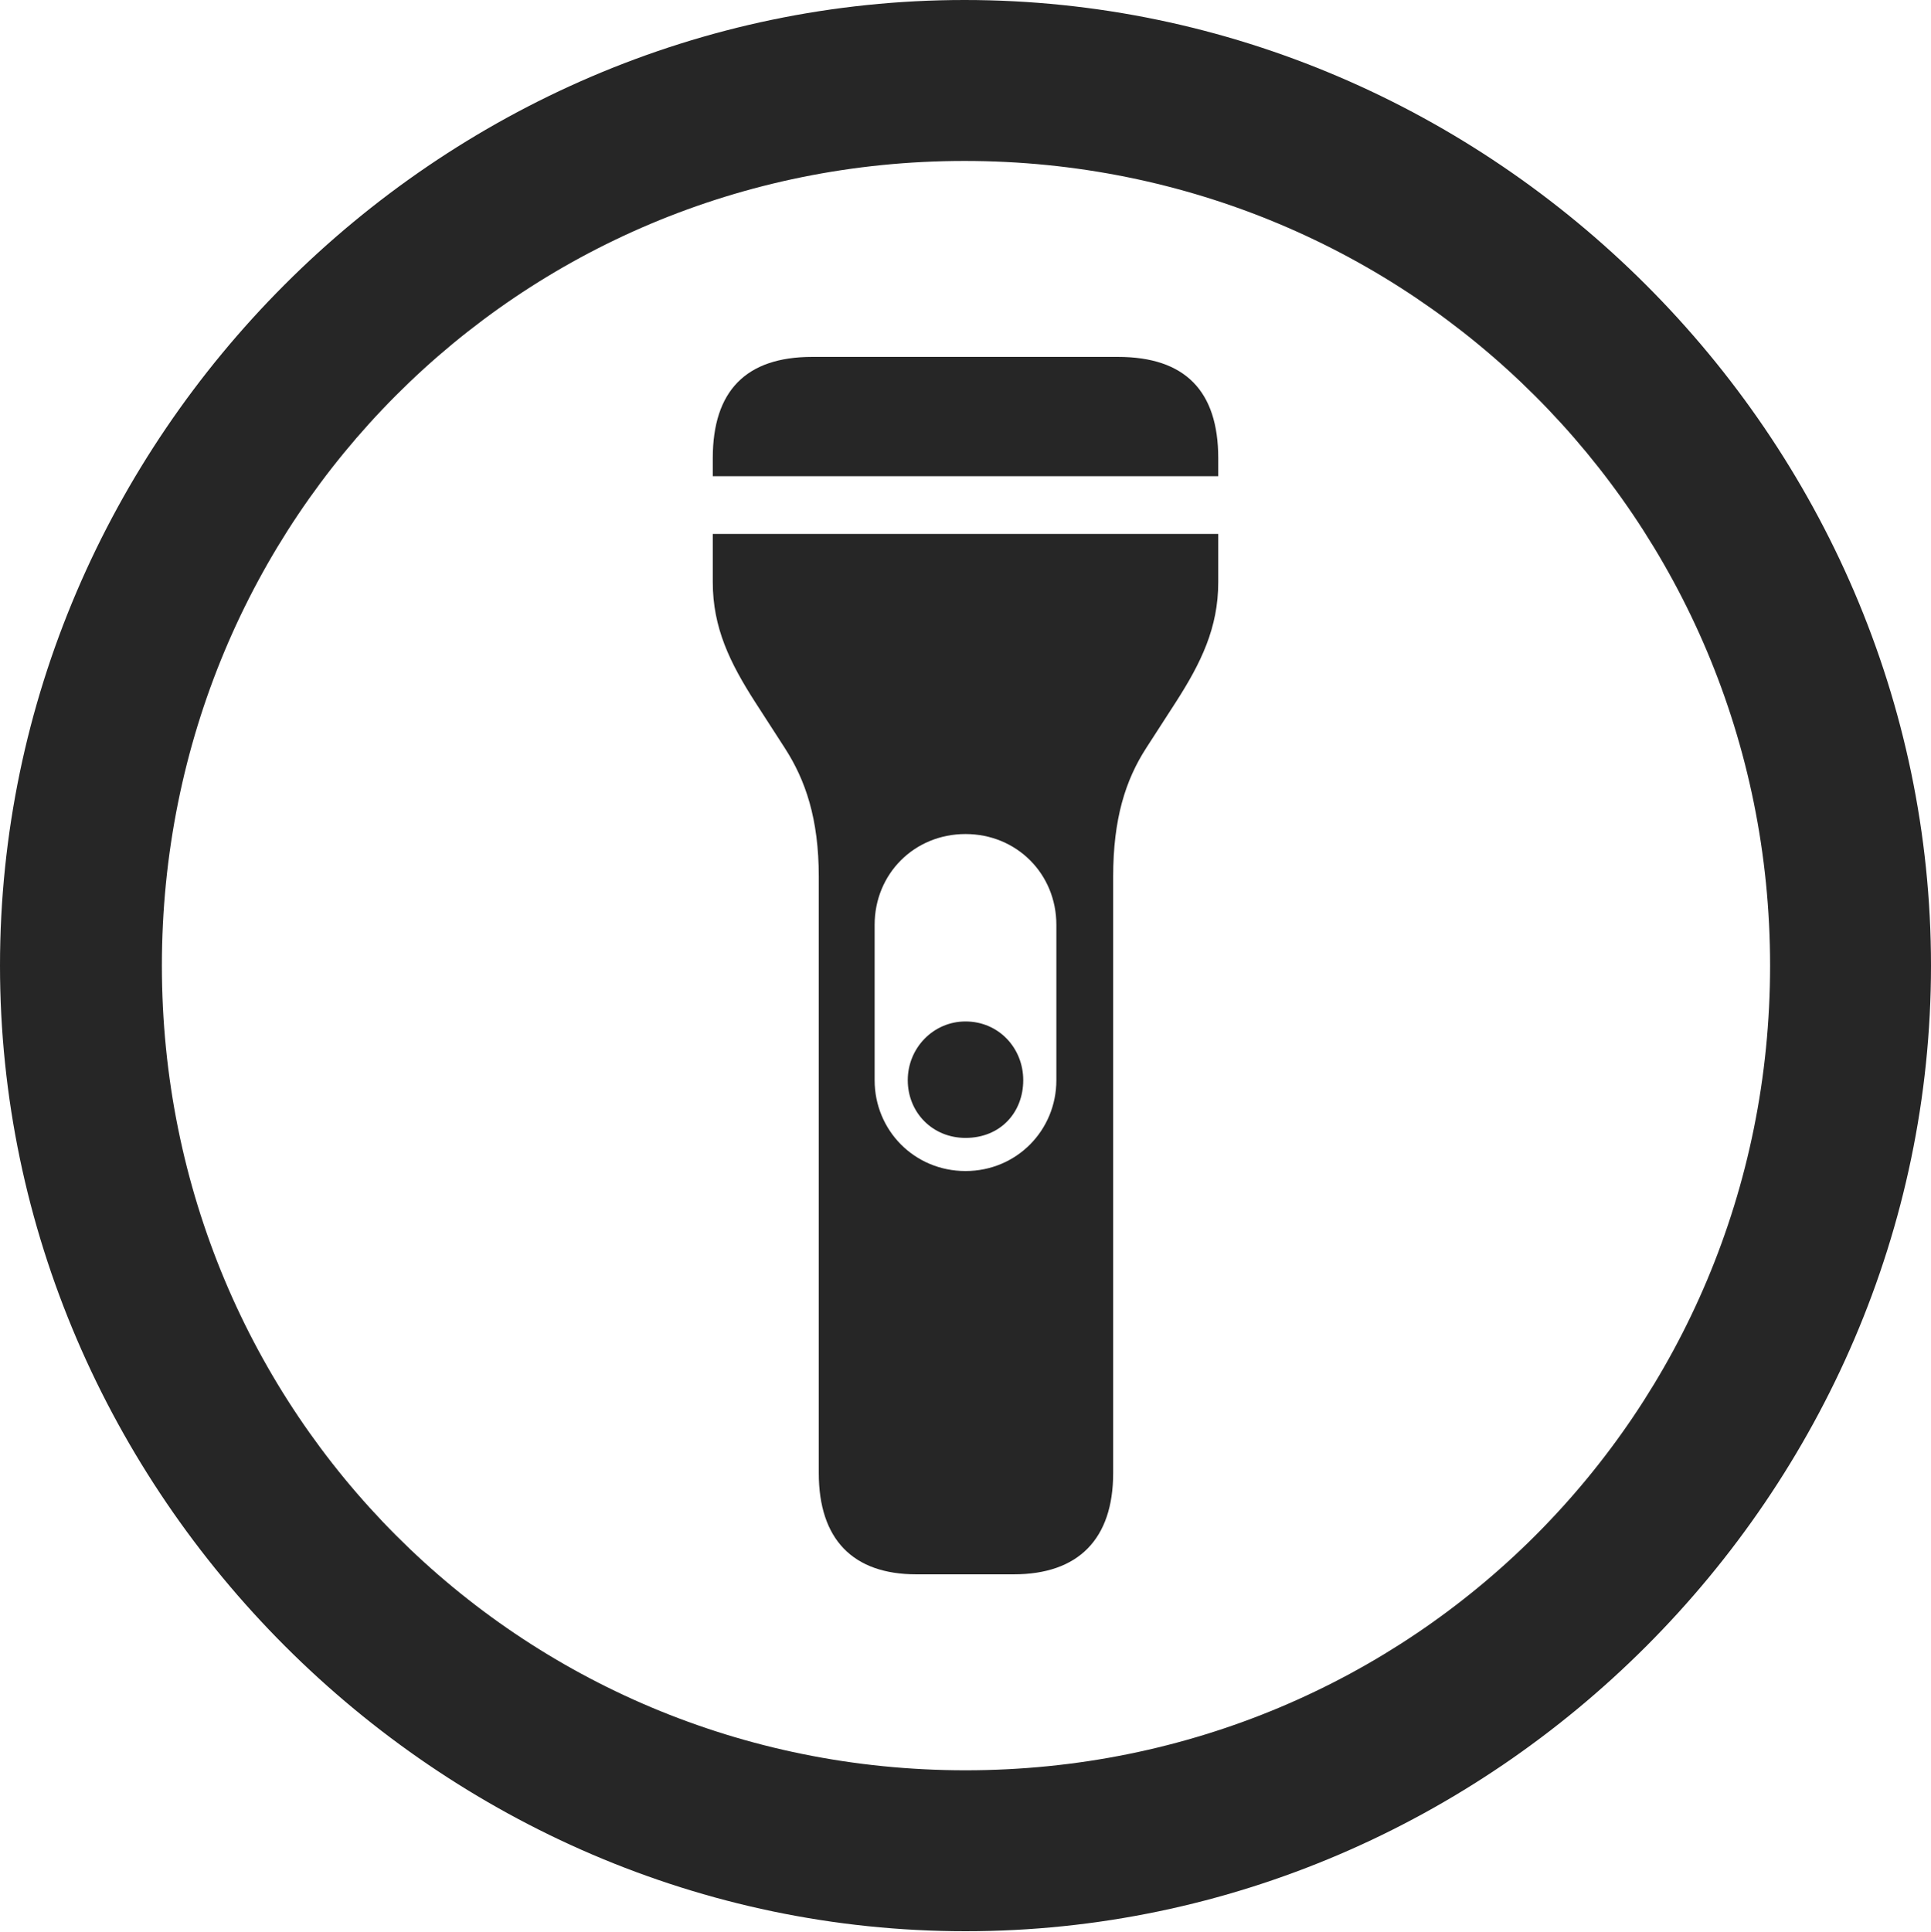 <?xml version="1.0" encoding="UTF-8"?>
<!--Generator: Apple Native CoreSVG 232.5-->
<!DOCTYPE svg
PUBLIC "-//W3C//DTD SVG 1.1//EN"
       "http://www.w3.org/Graphics/SVG/1.1/DTD/svg11.dtd">
<svg version="1.1" xmlns="http://www.w3.org/2000/svg" xmlns:xlink="http://www.w3.org/1999/xlink" width="99.609" height="99.658">
 <g>
  <rect height="99.658" opacity="0" width="99.609" x="0" y="0"/>
  <path d="M49.805 99.609C77.051 99.609 99.609 77.002 99.609 49.805C99.609 22.559 77.002 0 49.756 0C22.559 0 0 22.559 0 49.805C0 77.002 22.607 99.609 49.805 99.609ZM49.805 91.309C26.758 91.309 8.35 72.852 8.35 49.805C8.35 26.758 26.709 8.301 49.756 8.301C72.803 8.301 91.309 26.758 91.309 49.805C91.309 72.852 72.852 91.309 49.805 91.309Z" fill="#000000" fill-opacity="0.85"/>
  <path d="M36.768 24.561L62.842 24.561L62.842 23.633C62.842 20.166 61.133 18.408 57.666 18.408L41.895 18.408C38.477 18.408 36.768 20.166 36.768 23.633ZM47.266 81.201L52.295 81.201C55.615 81.201 57.422 79.394 57.422 75.977L57.422 45.215C57.422 42.236 58.057 40.234 59.131 38.574L60.645 36.23C61.963 34.18 62.842 32.373 62.842 30.029L62.842 27.539L36.768 27.539L36.768 30.029C36.768 32.373 37.647 34.18 38.965 36.23L40.478 38.574C41.553 40.234 42.236 42.236 42.236 45.215L42.236 75.977C42.236 79.394 43.994 81.201 47.266 81.201ZM45.117 47.705C45.117 45.068 47.168 43.018 49.805 43.018C52.441 43.018 54.492 45.068 54.492 47.705L54.492 55.713C54.492 58.301 52.441 60.4 49.805 60.4C47.168 60.4 45.117 58.301 45.117 55.713ZM49.805 58.691C51.611 58.691 52.783 57.373 52.783 55.713C52.783 54.053 51.514 52.685 49.805 52.685C48.145 52.685 46.826 54.053 46.826 55.713C46.826 57.373 48.096 58.691 49.805 58.691Z" fill="#000000" fill-opacity="0.85"/>
 </g>
</svg>
